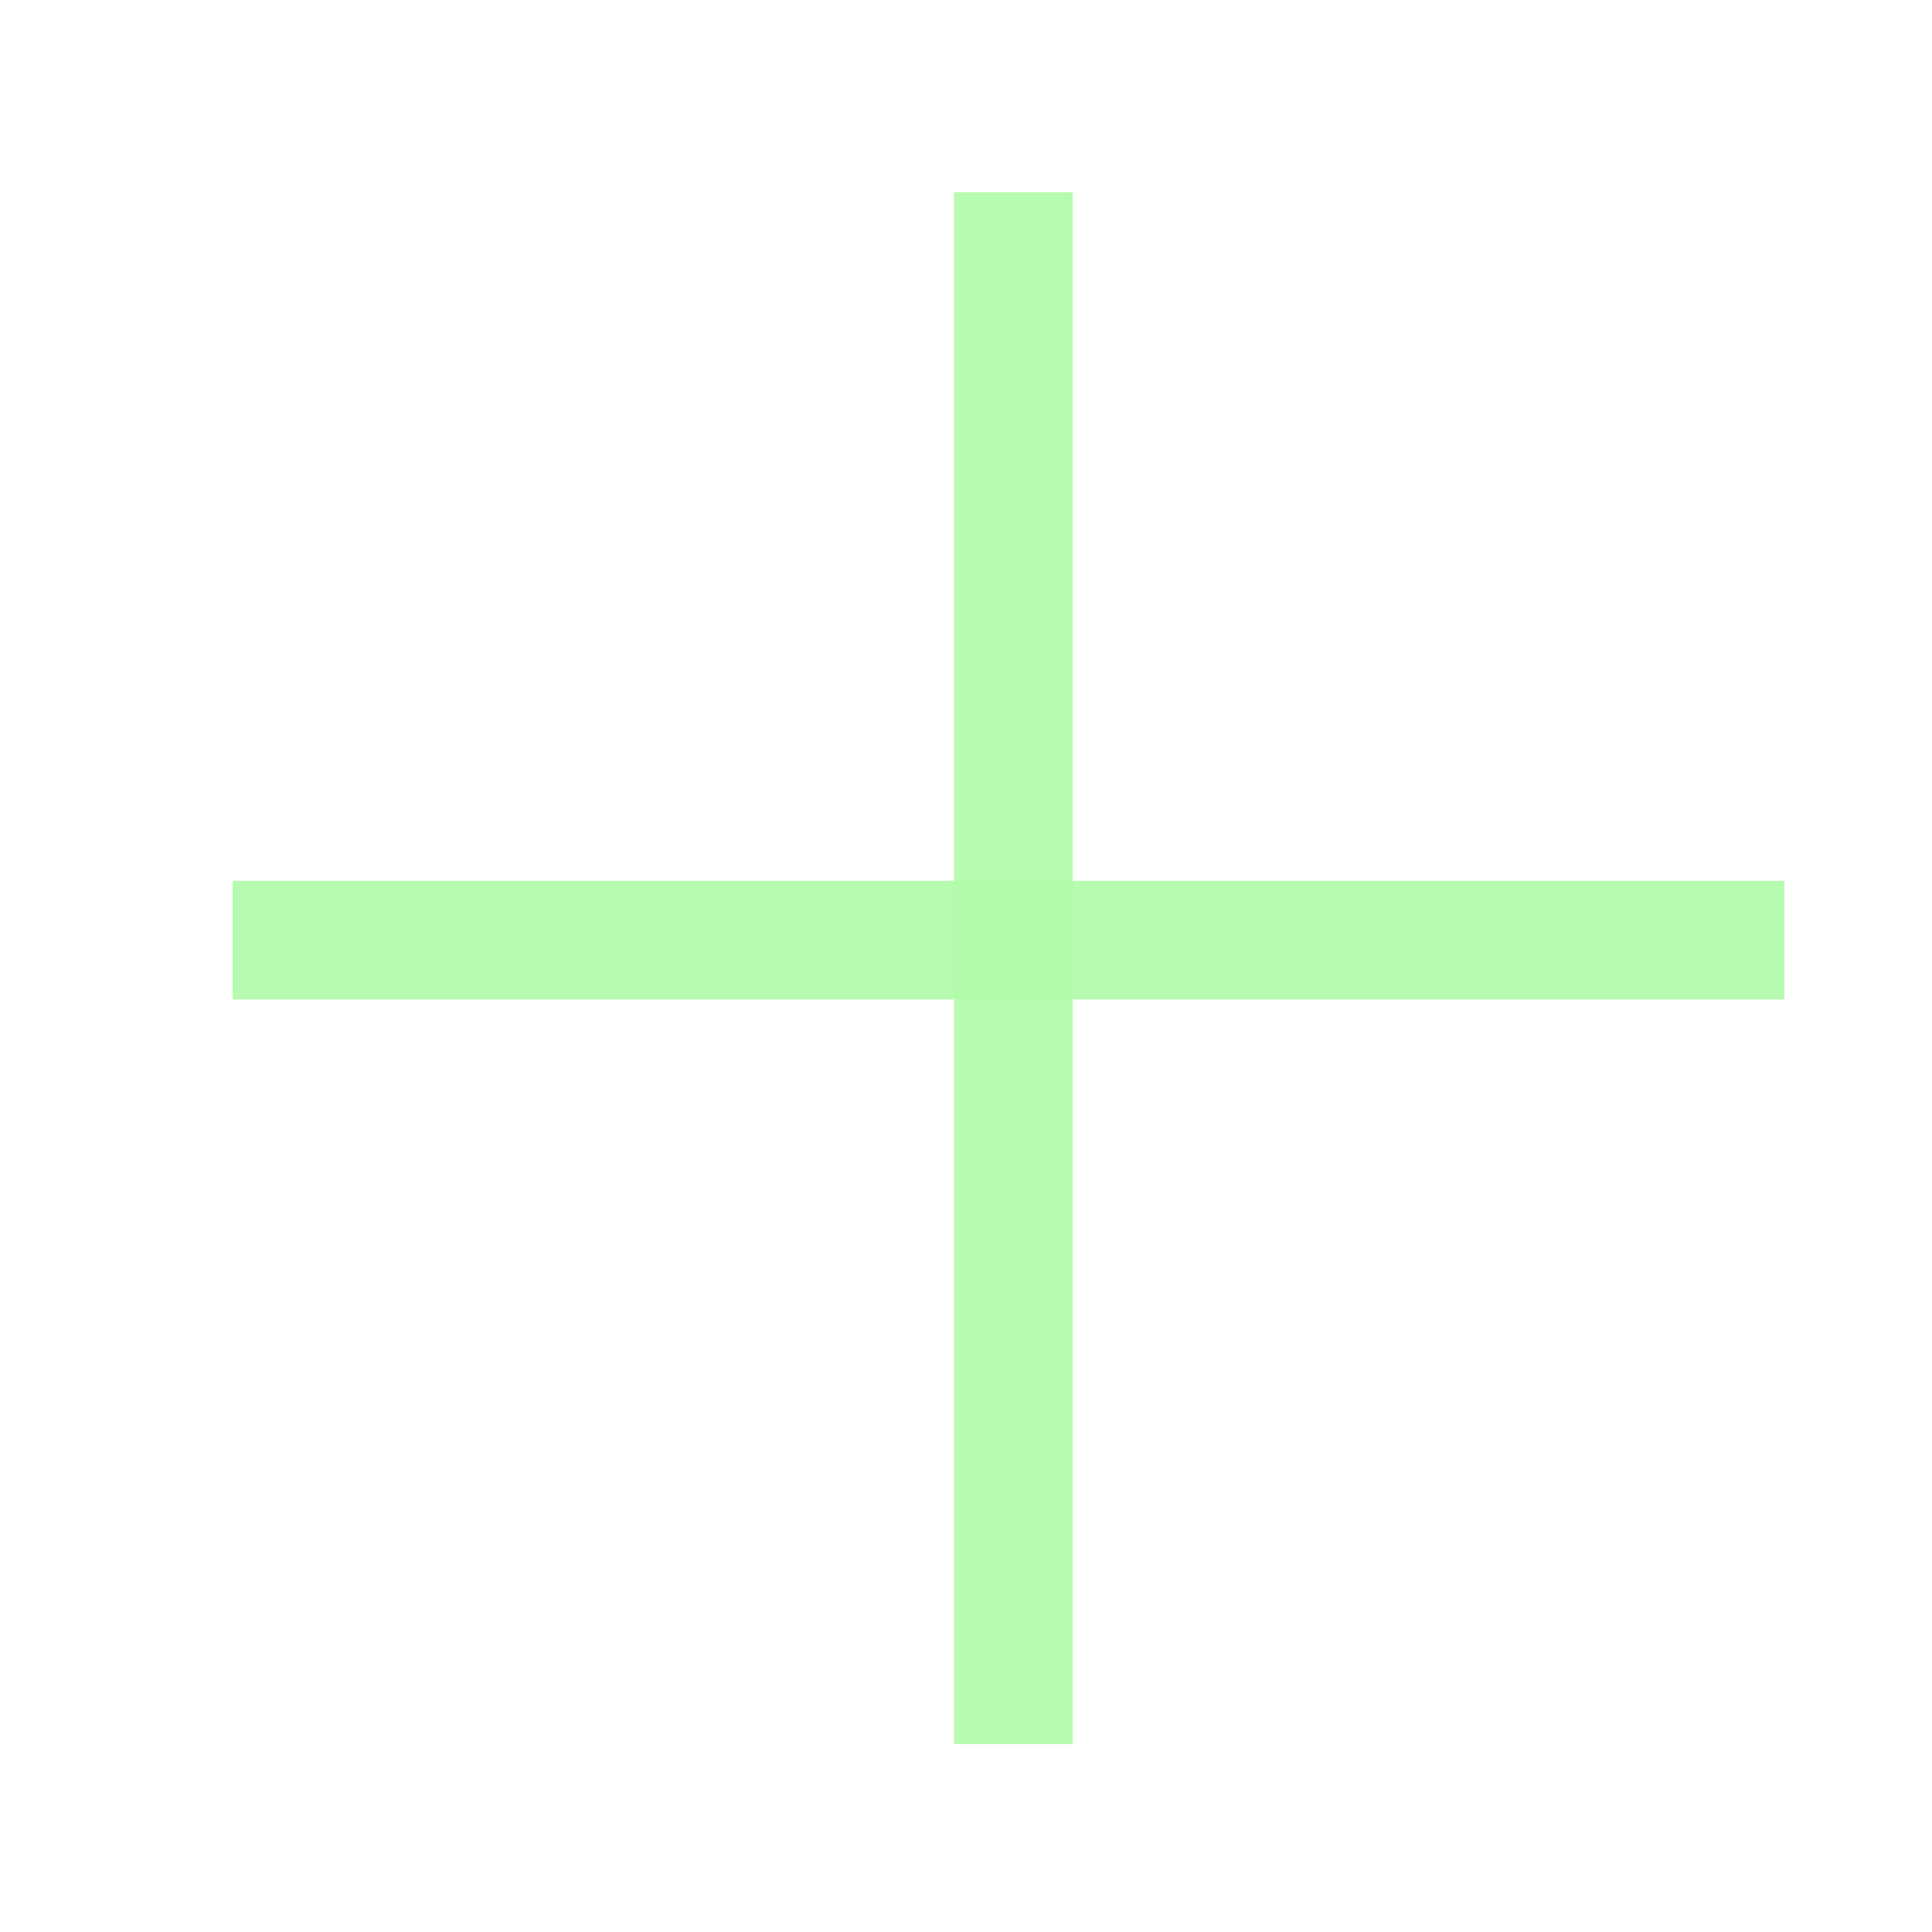 <?xml version="1.0" encoding="UTF-8" standalone="no"?>
<svg
   xmlns:dc="http://purl.org/dc/elements/1.1/"
   xmlns:cc="http://creativecommons.org/ns#"
   xmlns:rdf="http://www.w3.org/1999/02/22-rdf-syntax-ns#"
   xmlns:svg="http://www.w3.org/2000/svg"
   xmlns="http://www.w3.org/2000/svg"
   xmlns:sodipodi="http://sodipodi.sourceforge.net/DTD/sodipodi-0.dtd"
   xmlns:inkscape="http://www.inkscape.org/namespaces/inkscape"
   width="20mm"
   height="20mm"
   viewBox="0 0 20 20"
   version="1.1"
   id="svg8"
   inkscape:version="1.0 (4035a4fb49, 2020-05-01)"
   sodipodi:docname="range-display-expand-b1faae.svg">
  <defs
     id="defs2" />
  <sodipodi:namedview
     id="base"
     pagecolor="#707070"
     bordercolor="#666666"
     borderopacity="1.0"
     inkscape:pageopacity="0"
     inkscape:pageshadow="2"
     inkscape:zoom="3.959798"
     inkscape:cx="19.951751"
     inkscape:cy="60.132345"
     inkscape:document-units="mm"
     inkscape:current-layer="layer1"
     inkscape:document-rotation="0"
     showgrid="false"
     fit-margin-top="0"
     fit-margin-left="0"
     fit-margin-right="0"
     fit-margin-bottom="0"
     inkscape:window-width="1424"
     inkscape:window-height="1030"
     inkscape:window-x="128"
     inkscape:window-y="0"
     inkscape:window-maximized="0" />
  <g
     inkscape:label="Layer 1"
     inkscape:groupmode="layer"
     id="layer1"
     transform="translate(0.047,-2.835)">
    <rect
       style="opacity:1;fill:#b1faaa;fill-opacity:0.937;stroke:none;stroke-width:0;stroke-linejoin:round;stroke-miterlimit:4;stroke-dasharray:none"
       id="rect835"
       width="16.064"
       height="1.228"
       x="2.362"
       y="11.953" />
    <rect
       y="-11.057"
       x="4.825"
       height="1.228"
       width="16.064"
       id="rect835-8"
       style="opacity:1;fill:#b1faaa;fill-opacity:0.937;stroke:none;stroke-width:0;stroke-linejoin:round;stroke-miterlimit:4;stroke-dasharray:none"
       transform="rotate(90)" />
  </g>
</svg>
